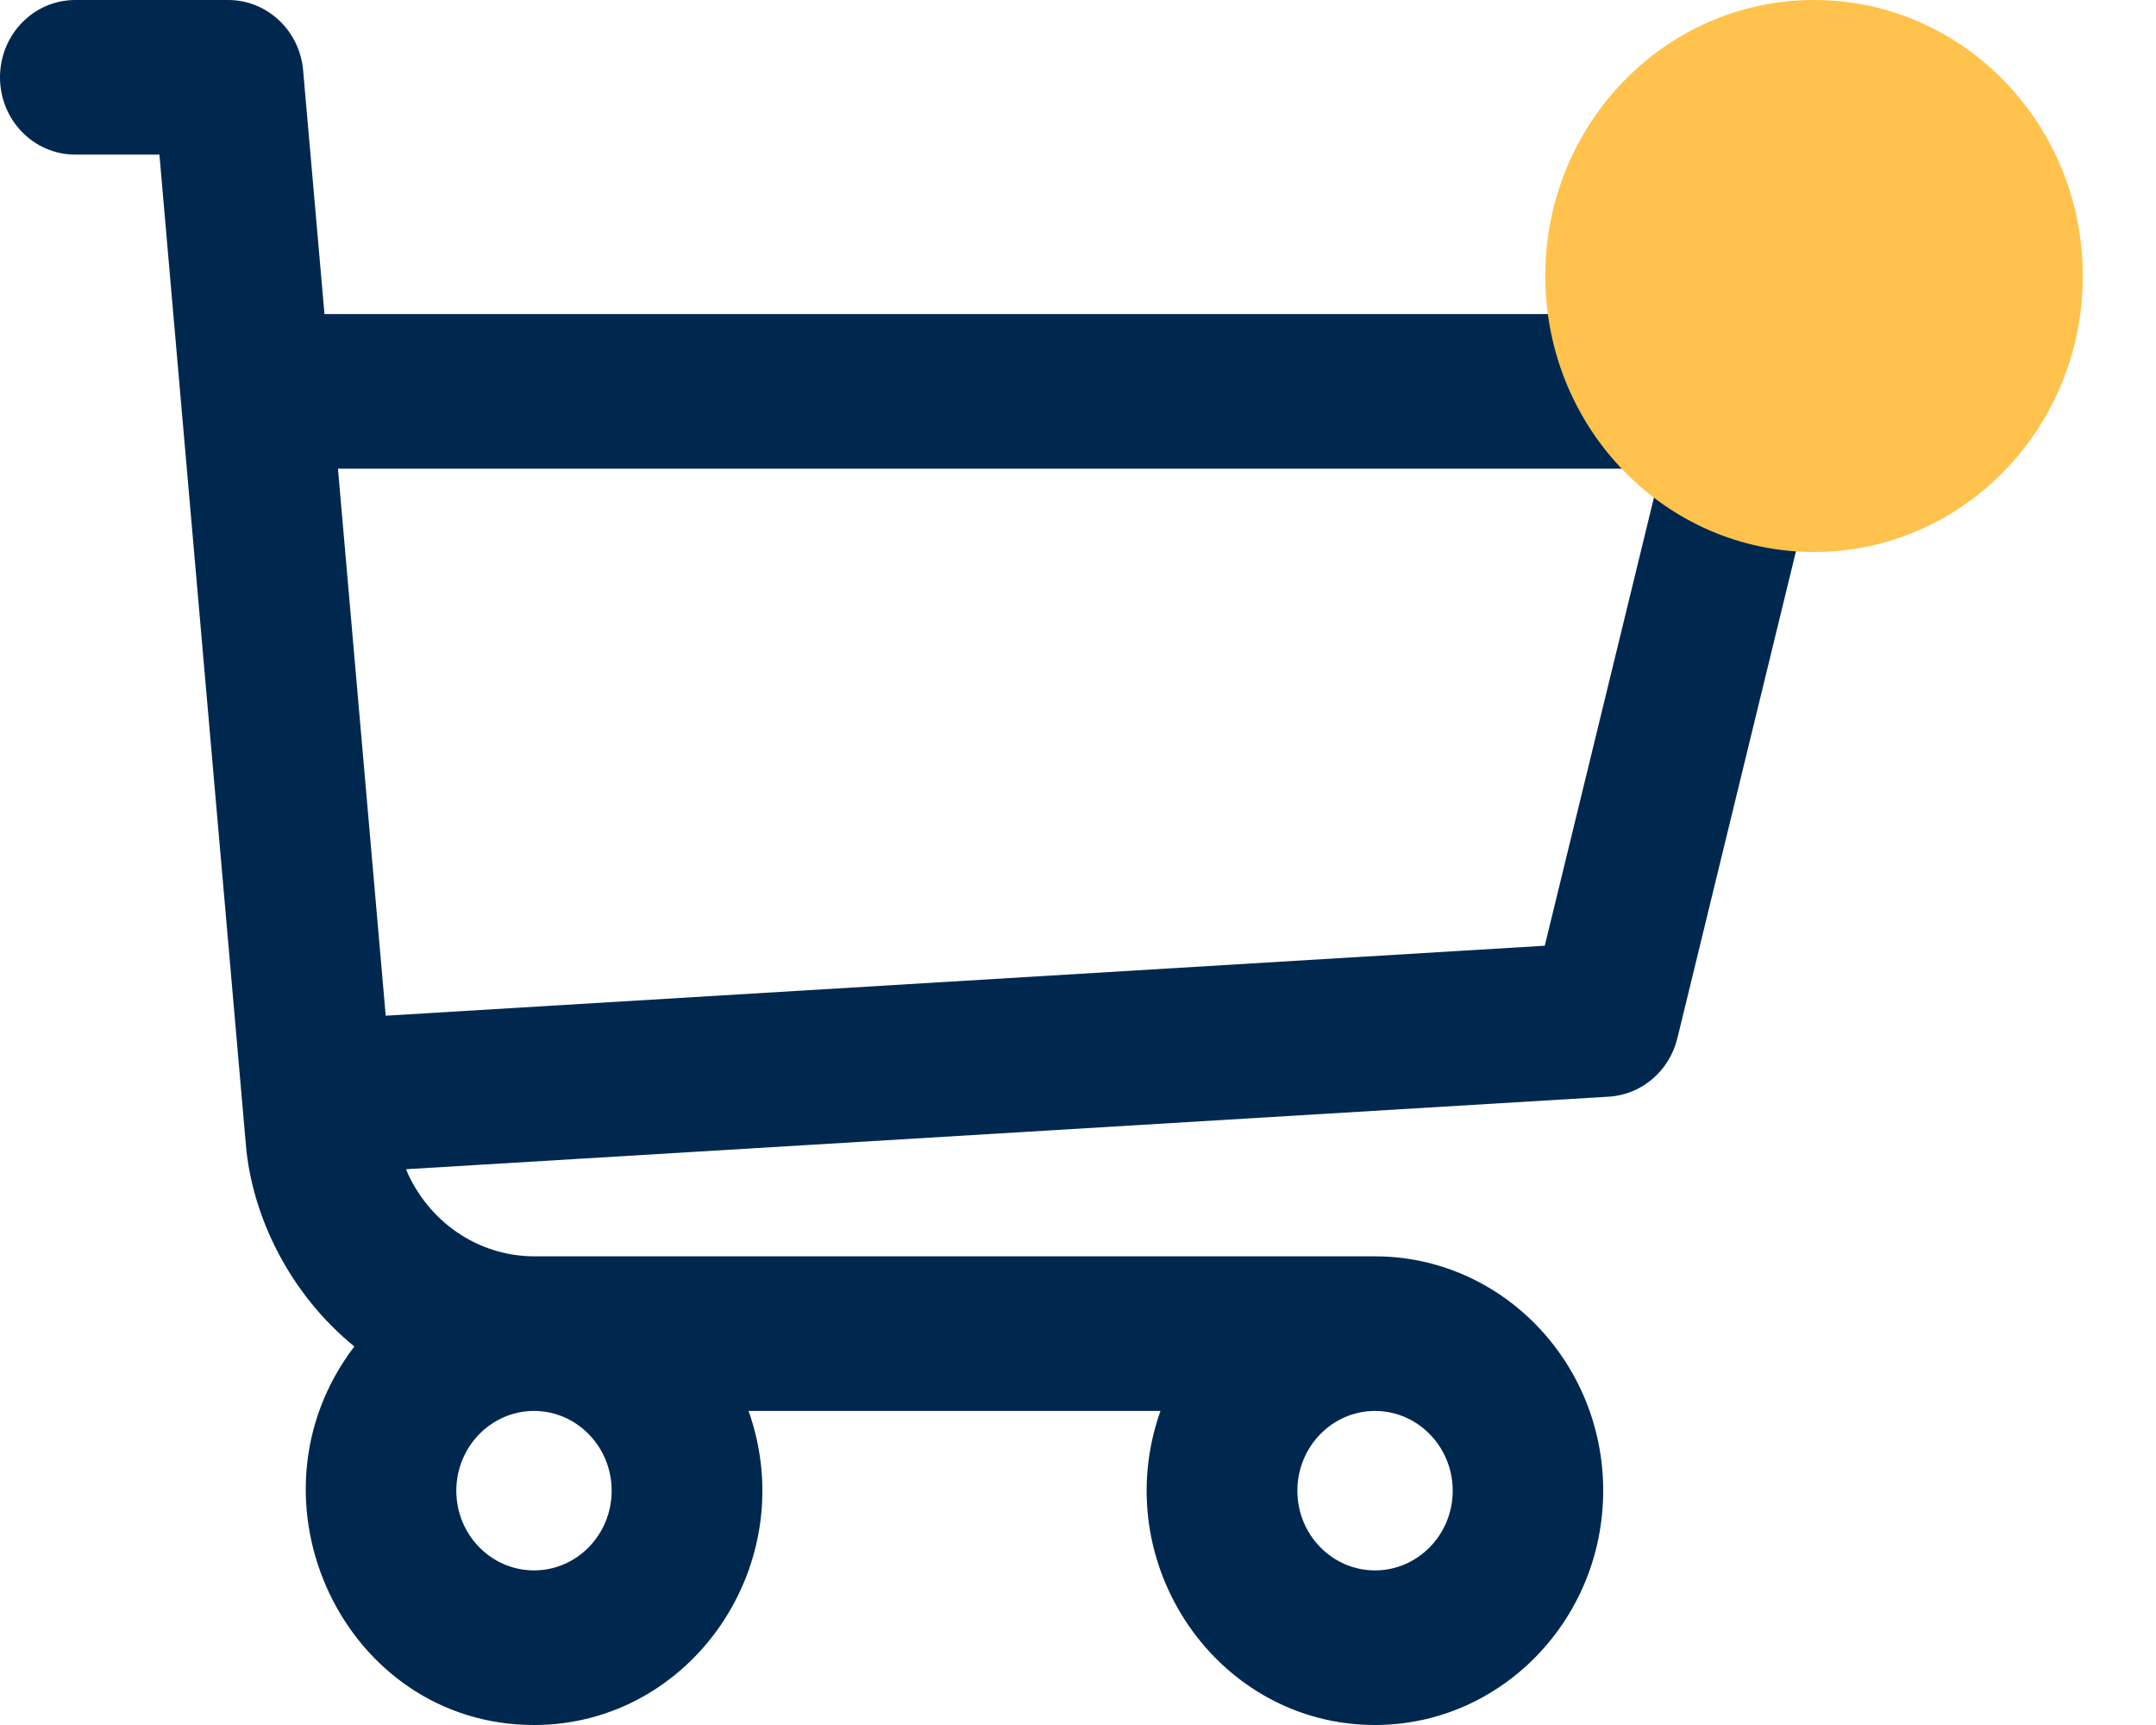 <svg width="20" height="16" viewBox="0 0 20 16" fill="none" xmlns="http://www.w3.org/2000/svg">
<path d="M16.301 2.913H3.01L2.812 0.653C2.78 0.283 2.478 0 2.117 0H0.698C0.312 0 0 0.321 0 0.717C0 1.113 0.312 1.434 0.698 1.434H1.479C1.905 6.312 0.803 -6.296 2.281 10.62C2.338 11.283 2.687 12.001 3.287 12.489C2.205 13.908 3.193 16 4.954 16C6.415 16 7.445 14.504 6.944 13.087H10.765C10.264 14.502 11.293 16 12.755 16C13.922 16 14.872 15.025 14.872 13.826C14.872 12.628 13.922 11.653 12.755 11.653H4.958C4.428 11.653 3.966 11.324 3.766 10.845L14.924 10.172C15.228 10.154 15.486 9.934 15.56 9.63L16.979 3.804C17.089 3.352 16.756 2.913 16.301 2.913ZM4.954 14.566C4.556 14.566 4.233 14.235 4.233 13.827C4.233 13.419 4.556 13.087 4.954 13.087C5.351 13.087 5.674 13.419 5.674 13.827C5.674 14.235 5.351 14.566 4.954 14.566ZM12.755 14.566C12.358 14.566 12.035 14.235 12.035 13.827C12.035 13.419 12.358 13.087 12.755 13.087C13.152 13.087 13.476 13.419 13.476 13.827C13.476 14.235 13.152 14.566 12.755 14.566ZM14.33 8.772L3.578 9.421L3.135 4.347H15.408L14.33 8.772Z" fill="#00284F"/>
<ellipse cx="16.828" cy="2.56" rx="2.493" ry="2.56" fill="#FFC24C"/>
</svg>
